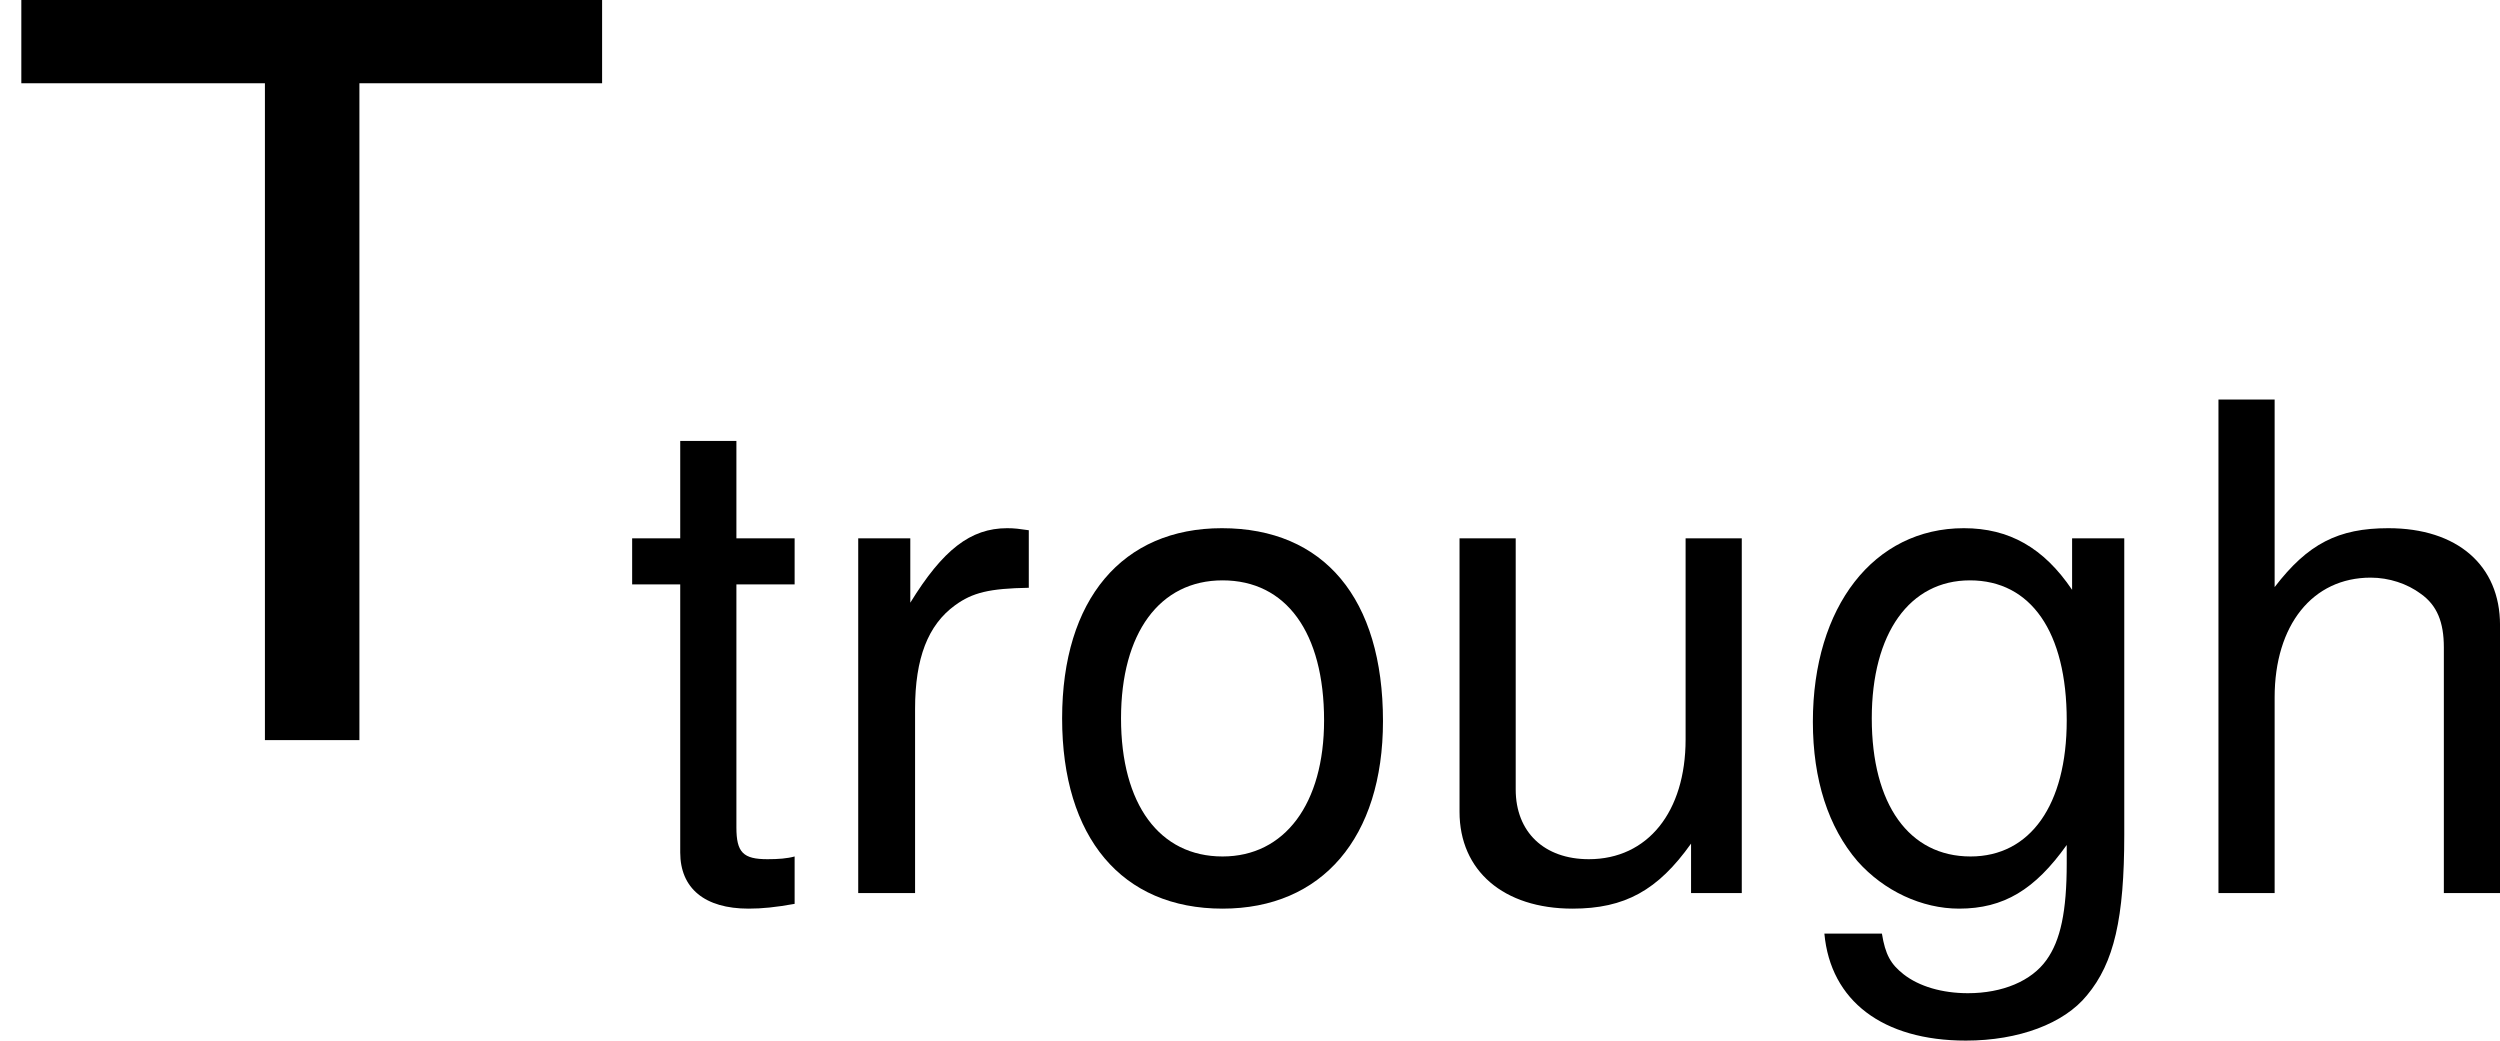 <?xml version='1.0' encoding='UTF-8'?>
<!-- Generated by CodeCogs with dvisvgm 2.9.1 -->
<svg version='1.1' xmlns='http://www.w3.org/2000/svg' xmlns:xlink='http://www.w3.org/1999/xlink' width='33.14pt' height='13.794pt' viewBox='-.239 -.242 33.14 13.794'>
<defs>
<path id='g1-84' d='M2.811-5.137H4.709V-5.789H.167V-5.137H2.072V0H2.811V-5.137Z'/>
<path id='g1-103' d='M3.271-4.161V-3.557C2.938-4.05 2.533-4.28 2.001-4.28C.945-4.28 .23-3.359 .23-2.009C.23-1.326 .413-.77 .754-.373C1.064-.024 1.509 .183 1.945 .183C2.469 .183 2.835-.04 3.208-.564V-.349C3.208 .214 3.136 .556 2.97 .786C2.795 1.032 2.454 1.175 2.049 1.175C1.747 1.175 1.477 1.096 1.294 .953C1.143 .834 1.08 .723 1.04 .476H.365C.437 1.263 1.048 1.731 2.025 1.731C2.644 1.731 3.176 1.532 3.446 1.199C3.764 .818 3.883 .294 3.883-.683V-4.161H3.271ZM2.072-3.668C2.787-3.668 3.208-3.065 3.208-2.025C3.208-1.032 2.779-.429 2.08-.429C1.358-.429 .921-1.04 .921-2.049C.921-3.049 1.366-3.668 2.072-3.668Z'/>
<path id='g1-104' d='M.556-5.789V0H1.215V-2.295C1.215-3.144 1.66-3.7 2.342-3.7C2.557-3.7 2.771-3.629 2.93-3.51C3.121-3.375 3.2-3.176 3.2-2.882V0H3.859V-3.144C3.859-3.843 3.359-4.28 2.549-4.28C1.961-4.28 1.604-4.097 1.215-3.589V-5.789H.556Z'/>
<path id='g1-111' d='M2.16-4.28C.993-4.28 .286-3.446 .286-2.049S.985 .183 2.168 .183C3.335 .183 4.05-.651 4.05-2.017C4.05-3.454 3.359-4.28 2.16-4.28ZM2.168-3.668C2.914-3.668 3.359-3.057 3.359-2.025C3.359-1.048 2.898-.429 2.168-.429C1.429-.429 .977-1.04 .977-2.049C.977-3.049 1.429-3.668 2.168-3.668Z'/>
<path id='g1-114' d='M.548-4.161V0H1.215V-2.16C1.215-2.755 1.366-3.144 1.683-3.375C1.89-3.526 2.088-3.573 2.549-3.581V-4.256C2.438-4.272 2.382-4.28 2.295-4.28C1.866-4.28 1.54-4.026 1.159-3.406V-4.161H.548Z'/>
<path id='g1-116' d='M2.017-4.161H1.334V-5.304H.675V-4.161H.111V-3.621H.675V-.476C.675-.056 .961 .183 1.477 .183C1.636 .183 1.795 .167 2.017 .127V-.429C1.93-.405 1.826-.397 1.699-.397C1.413-.397 1.334-.476 1.334-.77V-3.621H2.017V-4.161Z'/>
<path id='g1-117' d='M3.827 0V-4.161H3.168V-1.802C3.168-.953 2.724-.397 2.033-.397C1.509-.397 1.175-.715 1.175-1.215V-4.161H.516V-.953C.516-.262 1.032 .183 1.842 .183C2.454 .183 2.843-.032 3.232-.58V0H3.827Z'/>
<use id='g3-84' xlink:href='#g1-84' transform='scale(1.5)'/>
</defs>
<g id='page1' transform='matrix(1.13 0 0 1.13 -63.986 -64.732)'>
<use x='56.413' y='65.753' xlink:href='#g3-84'/>
<use x='63.718' y='67.547' xlink:href='#g1-116'/>
<use x='65.933' y='67.547' xlink:href='#g1-114'/>
<use x='68.587' y='67.547' xlink:href='#g1-111'/>
<use x='73.019' y='67.547' xlink:href='#g1-117'/>
<use x='77.45' y='67.547' xlink:href='#g1-103'/>
<use x='81.882' y='67.547' xlink:href='#g1-104'/>
</g>
</svg>